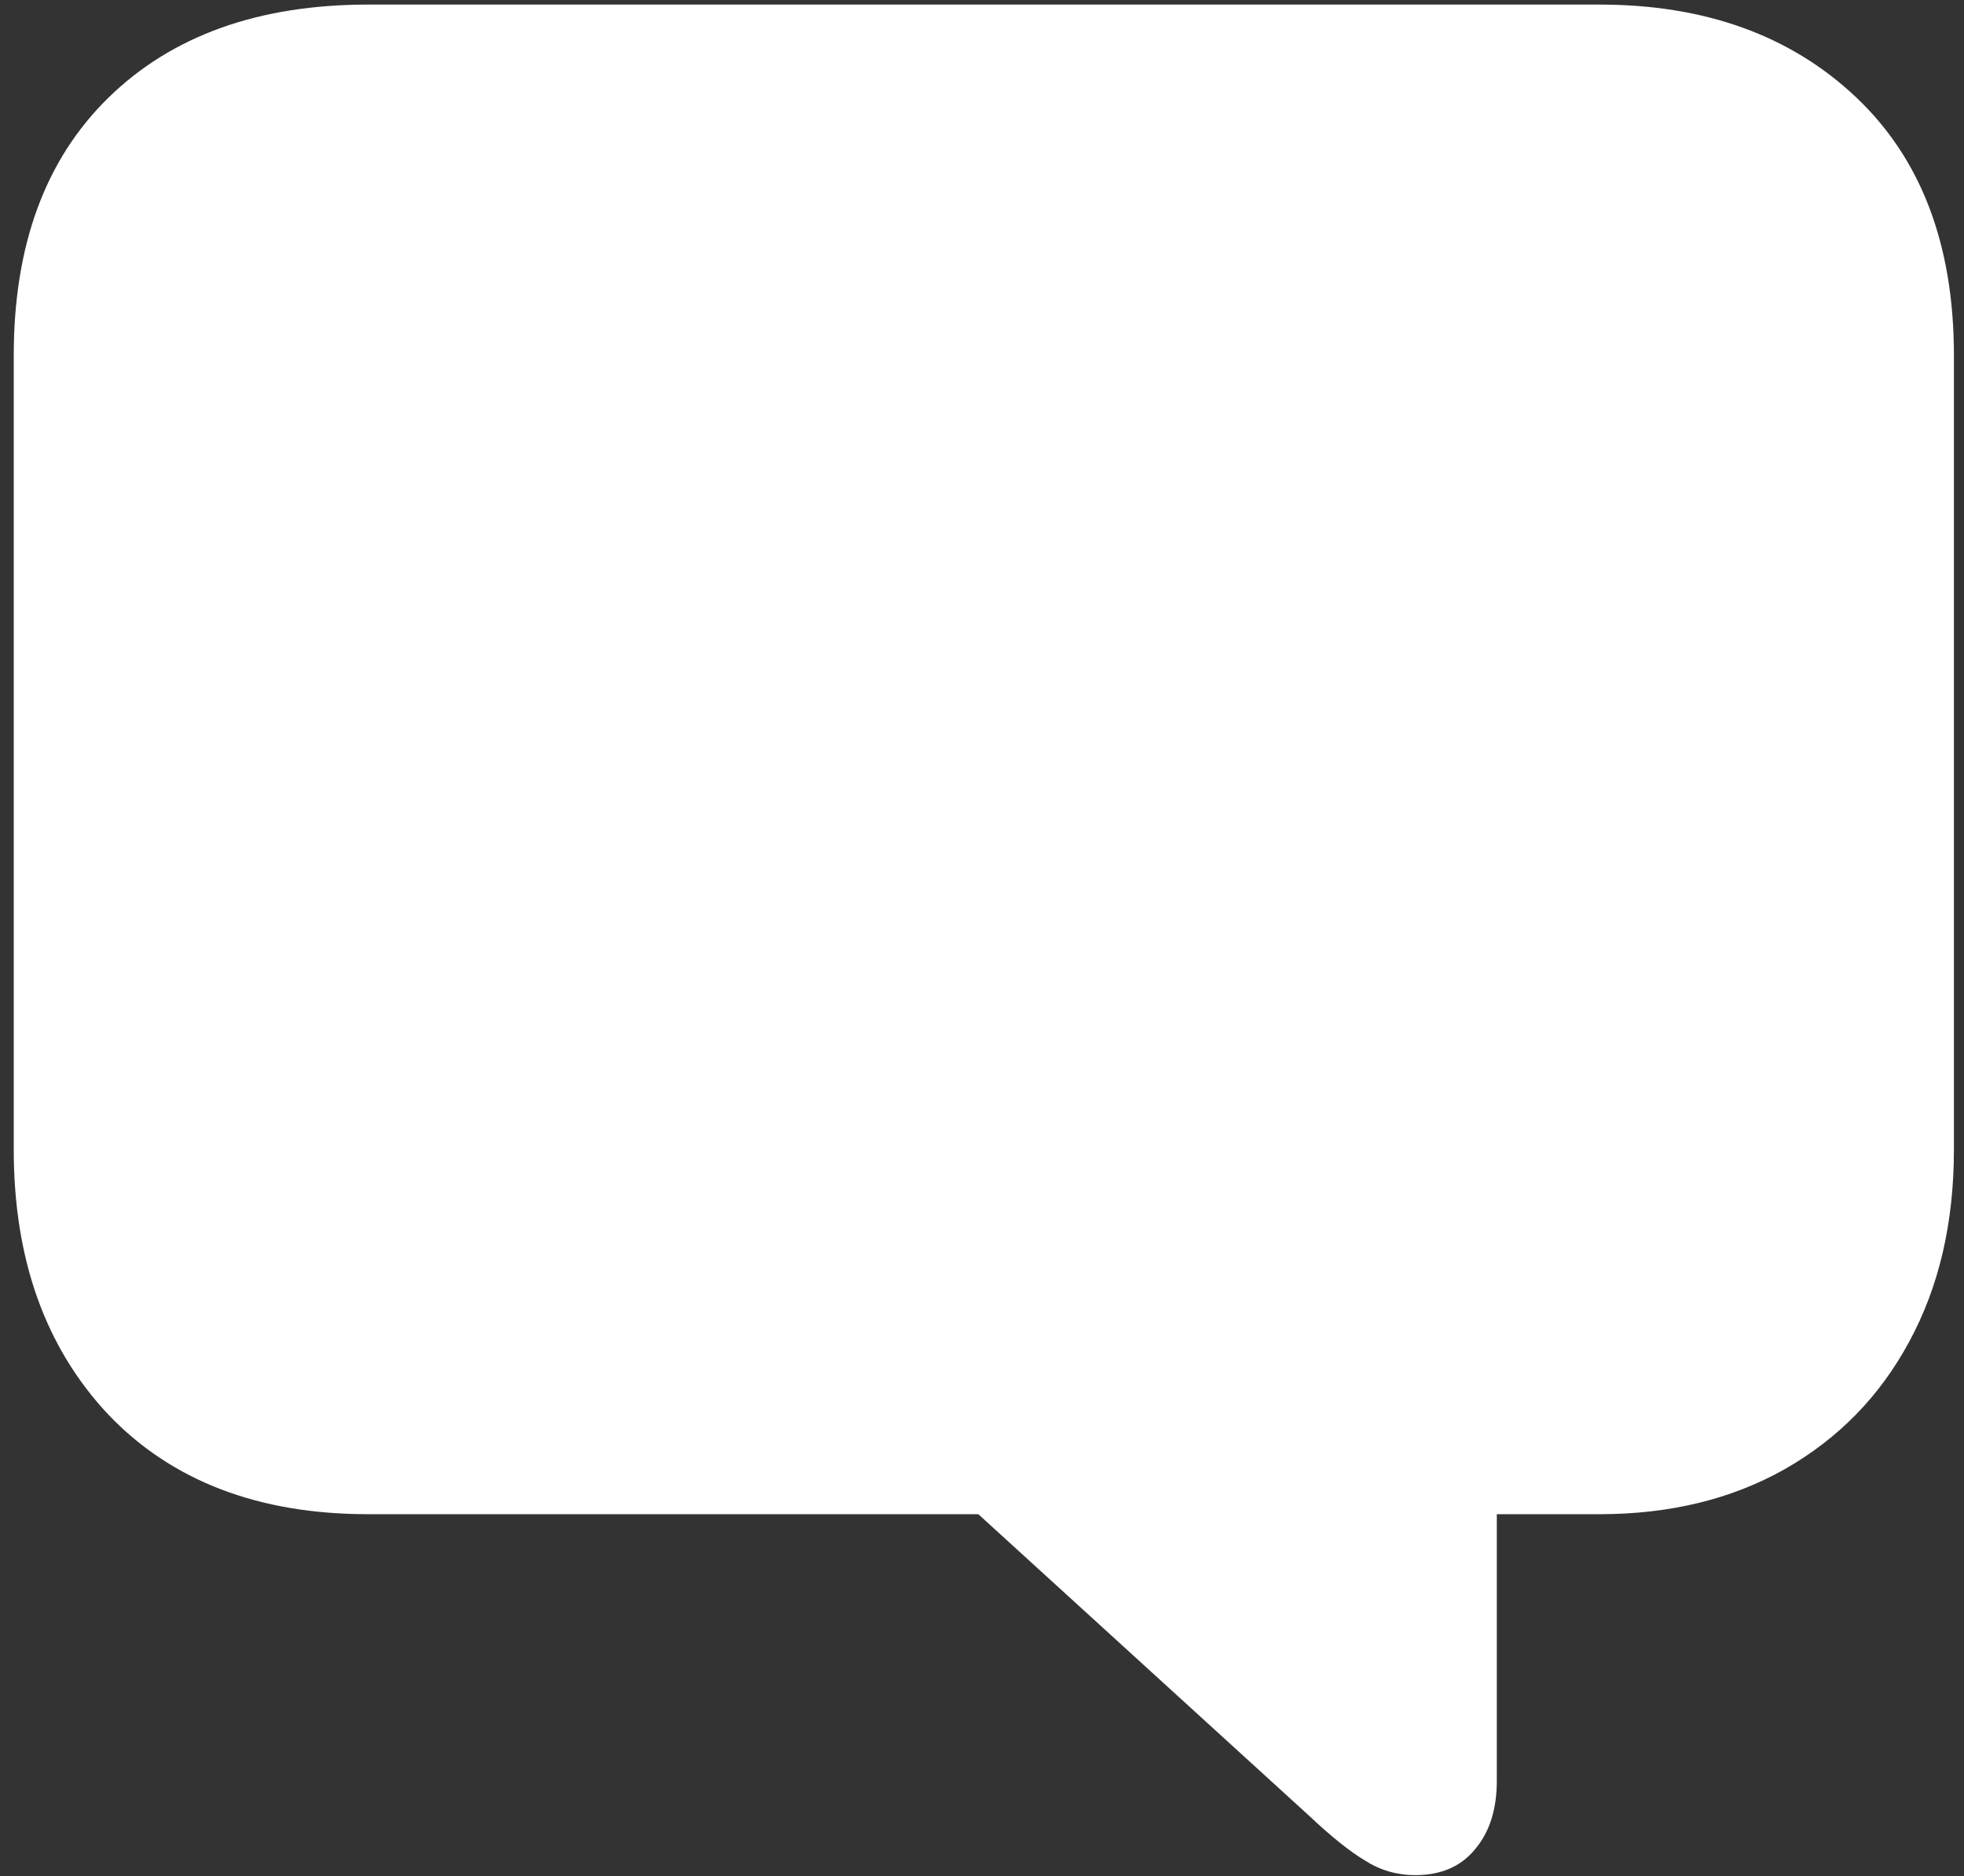 <svg width="134" height="128" viewBox="0 0 134 128" fill="none" xmlns="http://www.w3.org/2000/svg">
<rect x="0" y="0" width="134" height="128" fill="#333333" stroke="none"/>
<path d="M96.562 127.938C98.312 127.938 99.667 127.354 100.625 126.188C101.625 125.021 102.125 123.458 102.125 121.5V103.312H109.125C113.917 103.312 118.125 102.292 121.75 100.25C125.417 98.167 128.25 95.271 130.25 91.562C132.292 87.812 133.312 83.438 133.312 78.438V24.25C133.312 16.708 131.083 10.833 126.625 6.625C122.167 2.417 116.333 0.312 109.125 0.312H25.125C17.625 0.312 11.708 2.438 7.375 6.688C3.083 10.896 0.938 16.75 0.938 24.25V78.438C0.938 85.896 3.083 91.917 7.375 96.5C11.708 101.042 17.625 103.312 25.125 103.312H66.75L89.375 123.938C90.833 125.312 92.083 126.312 93.125 126.938C94.167 127.604 95.312 127.938 96.562 127.938Z" fill="white"/>
</svg>
